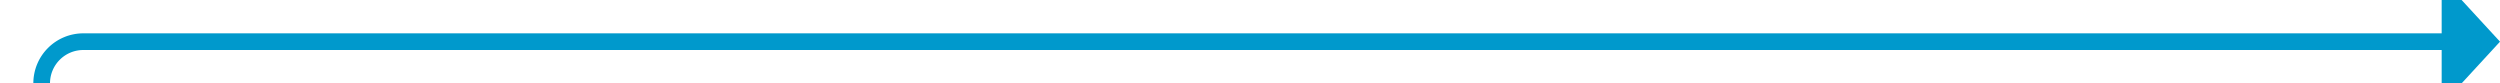 ﻿<?xml version="1.0" encoding="utf-8"?>
<svg version="1.1" xmlns:xlink="http://www.w3.org/1999/xlink" width="300px" height="10px" preserveAspectRatio="xMinYMid meet" viewBox="514 122  300 8" xmlns="http://www.w3.org/2000/svg">
  <path d="M 519 232  L 519 131  A 5 5 0 0 1 524 126 L 808 126  " stroke-width="2" stroke="#0099cc" fill="none" />
  <path d="M 807 133.6  L 814 126  L 807 118.4  L 807 133.6  Z " fill-rule="nonzero" fill="#0099cc" stroke="none" />
</svg>